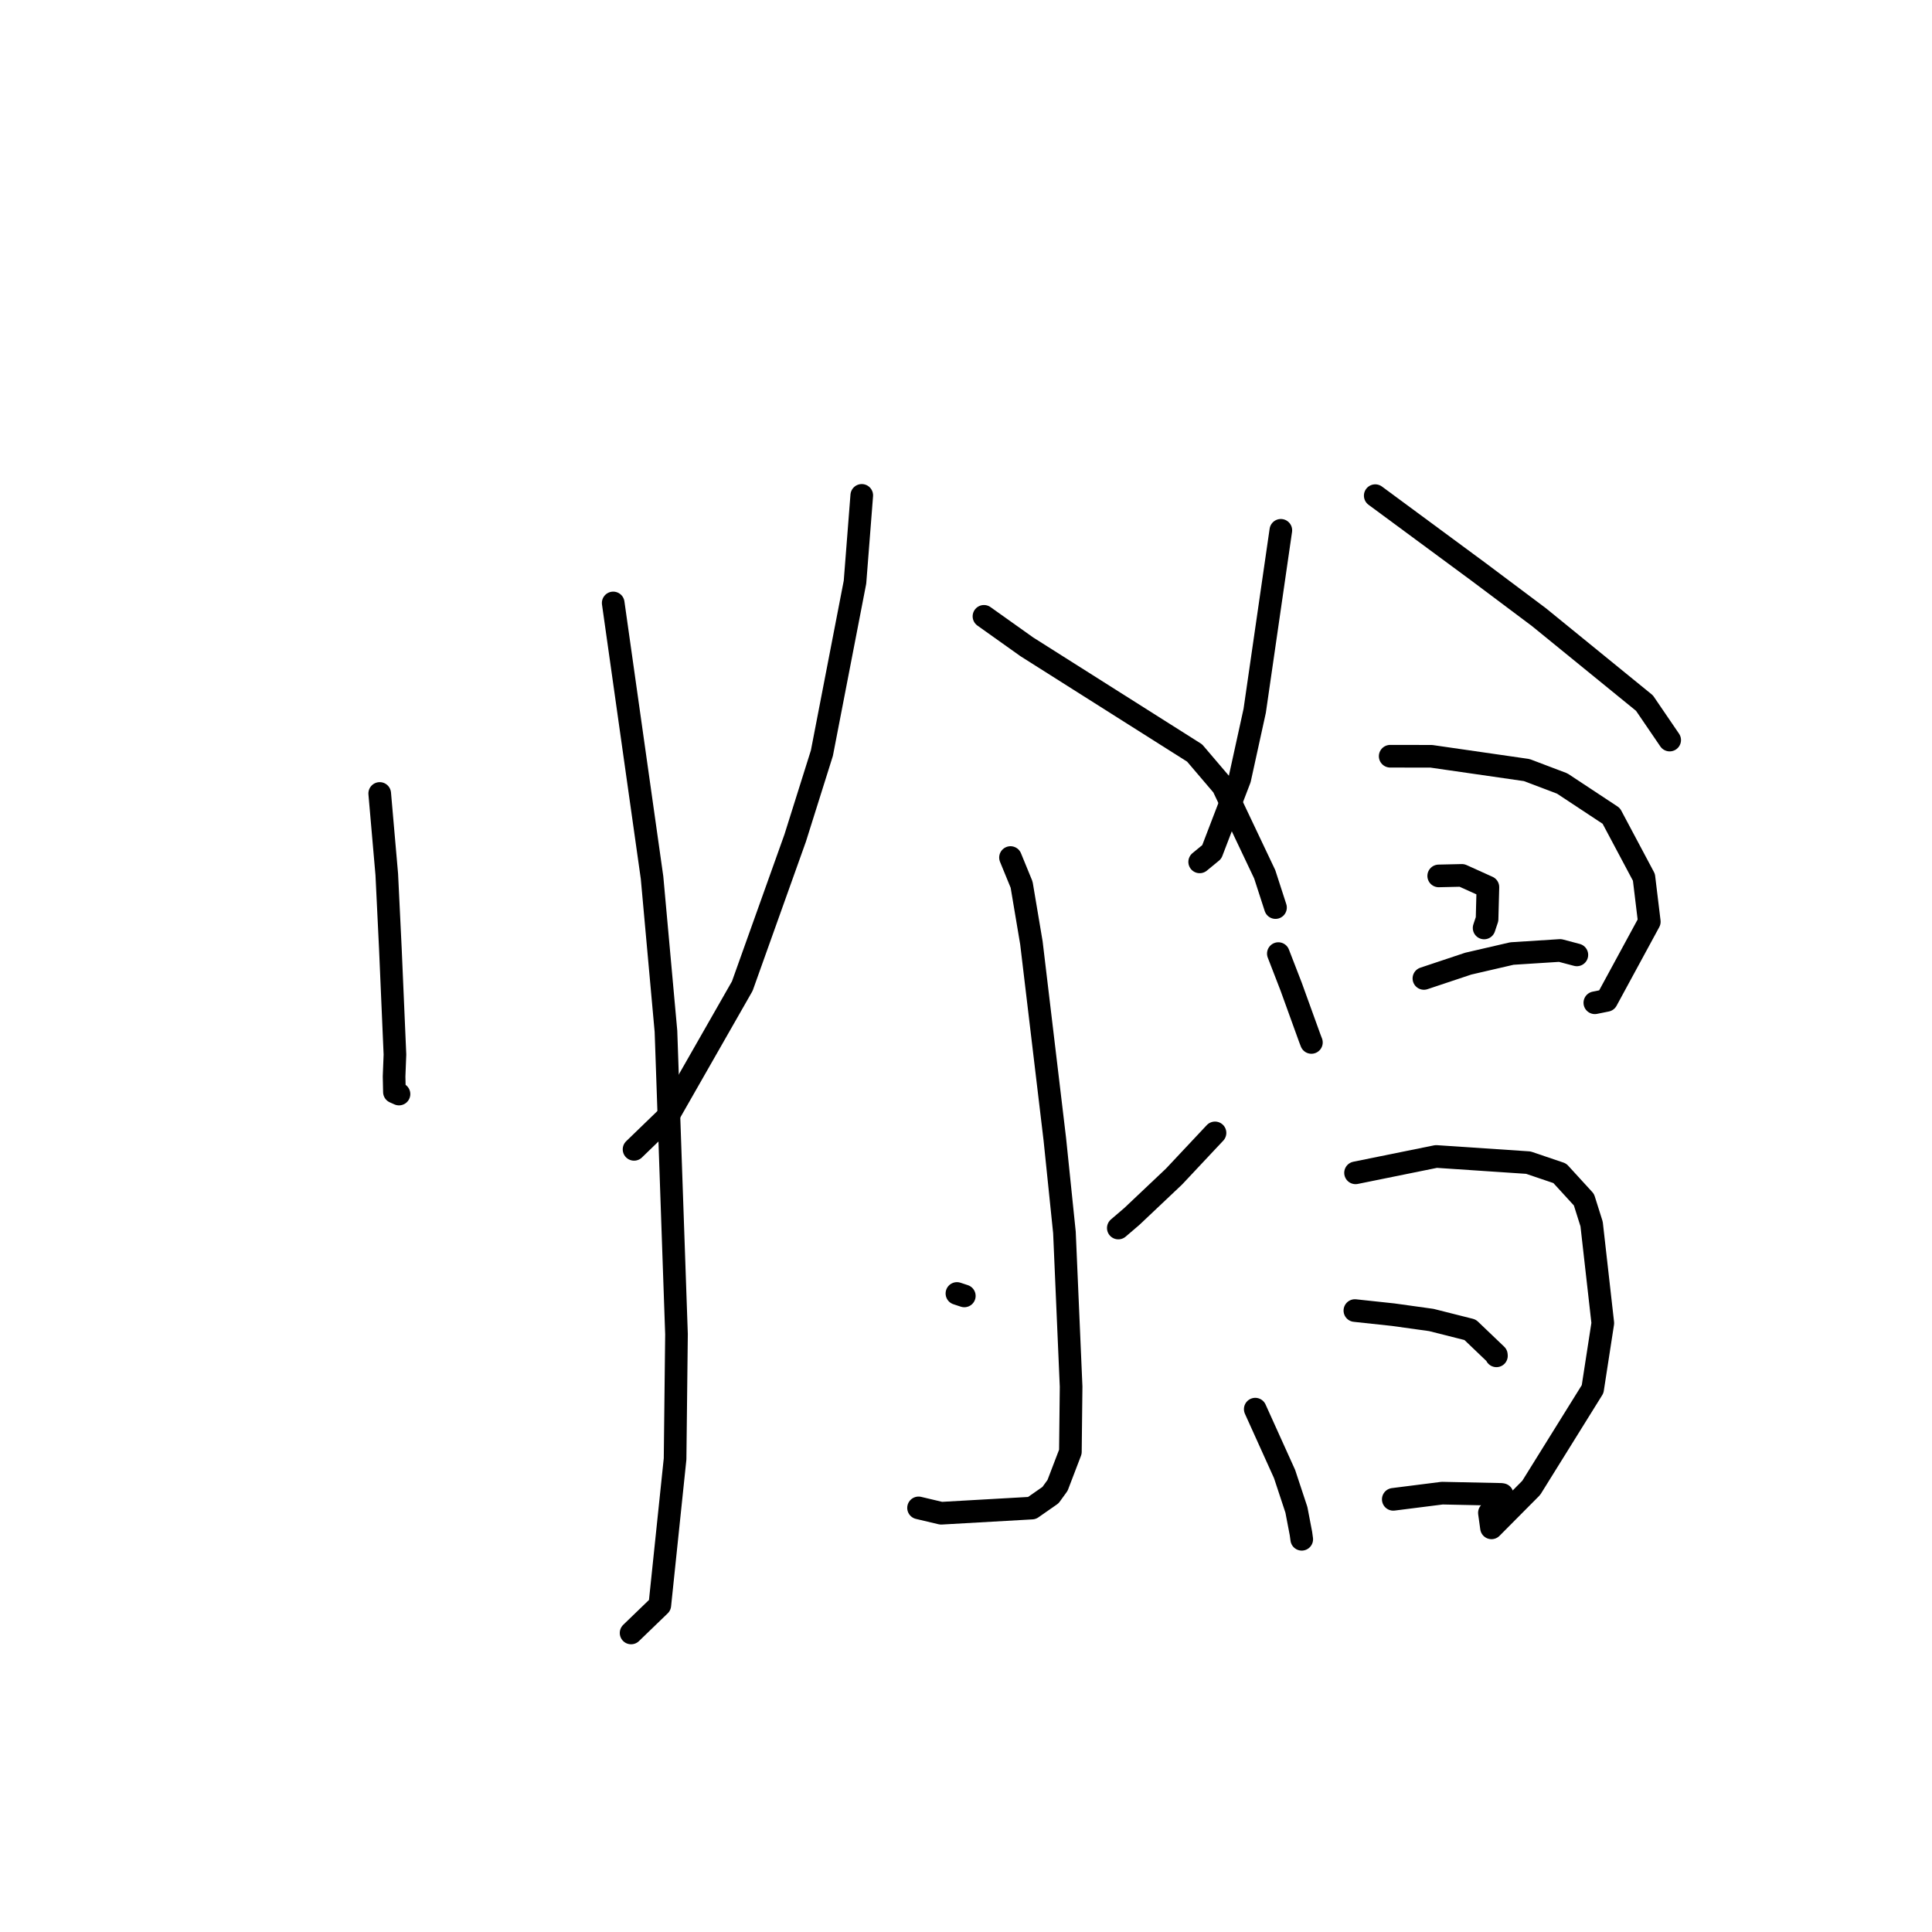 <?xml version="1.0" standalone="no"?>
    <svg width="256" height="256" xmlns="http://www.w3.org/2000/svg" version="1.1">
    <polyline stroke="black" stroke-width="3" stroke-linecap="round" fill="transparent" stroke-linejoin="round" points="50.314 105.138 51.25 115.869 51.725 125.68 52.332 139.73 52.218 142.635 52.263 144.697 52.794 144.934 52.868 144.967 " />
        <polyline stroke="black" stroke-width="3" stroke-linecap="round" fill="transparent" stroke-linejoin="round" points="81.253 79.894 86.4 116.29 88.243 136.651 89.639 176.79 89.452 193.311 87.429 212.702 83.969 216.042 83.623 216.376 " />
        <polyline stroke="black" stroke-width="3" stroke-linecap="round" fill="transparent" stroke-linejoin="round" points="114.188 65.64 113.291 77.135 108.906 99.789 105.367 111.041 98.356 130.664 88.46 147.996 84.419 151.905 84.015 152.295 " />
        <polyline stroke="black" stroke-width="3" stroke-linecap="round" fill="transparent" stroke-linejoin="round" points="130.38 81.667 136.057 85.706 158.293 99.776 162.046 104.18 167.582 115.849 168.88 119.856 169.01 120.257 " />
        <polyline stroke="black" stroke-width="3" stroke-linecap="round" fill="transparent" stroke-linejoin="round" points="133.897 113.629 135.369 117.221 136.668 124.942 139.769 150.945 141.044 163.307 141.927 183.736 141.831 192.374 140.129 196.824 139.198 198.109 136.733 199.828 124.705 200.512 121.713 199.803 " />
        <polyline stroke="black" stroke-width="3" stroke-linecap="round" fill="transparent" stroke-linejoin="round" points="126.798 171.392 127.777 171.715 " />
        <polyline stroke="black" stroke-width="3" stroke-linecap="round" fill="transparent" stroke-linejoin="round" points="160.995 150.114 155.554 155.91 149.972 161.188 148.182 162.72 " />
        <polyline stroke="black" stroke-width="3" stroke-linecap="round" fill="transparent" stroke-linejoin="round" points="169.717 70.27 166.254 94.186 164.272 103.22 160.564 112.887 159.109 114.084 158.963 114.203 " />
        <polyline stroke="black" stroke-width="3" stroke-linecap="round" fill="transparent" stroke-linejoin="round" points="182.226 65.676 195.893 75.761 203.934 81.789 217.9 93.163 220.938 97.617 221.241 98.062 " />
        <polyline stroke="black" stroke-width="3" stroke-linecap="round" fill="transparent" stroke-linejoin="round" points="169.387 126.356 171.078 130.724 173.548 137.554 173.768 138.129 " />
        <polyline stroke="black" stroke-width="3" stroke-linecap="round" fill="transparent" stroke-linejoin="round" points="184.207 100.204 189.658 100.213 202.302 102.038 207.001 103.82 213.5 108.112 217.828 116.246 218.541 122.134 212.883 132.557 211.324 132.872 " />
        <polyline stroke="black" stroke-width="3" stroke-linecap="round" fill="transparent" stroke-linejoin="round" points="190.636 116.063 193.71 115.993 197.155 117.55 197.044 121.789 196.653 122.959 " />
        <polyline stroke="black" stroke-width="3" stroke-linecap="round" fill="transparent" stroke-linejoin="round" points="188.675 129.648 194.546 127.689 200.337 126.348 206.717 125.941 208.802 126.491 208.942 126.528 " />
        <polyline stroke="black" stroke-width="3" stroke-linecap="round" fill="transparent" stroke-linejoin="round" points="166.327 186.72 170.211 195.312 171.78 200.058 172.386 203.221 172.487 203.963 " />
        <polyline stroke="black" stroke-width="3" stroke-linecap="round" fill="transparent" stroke-linejoin="round" points="179.617 155.407 190.307 153.238 202.515 154.055 206.68 155.467 209.879 158.964 210.897 162.19 212.38 175.32 211.029 184.069 202.897 197.145 197.63 202.449 197.354 200.46 " />
        <polyline stroke="black" stroke-width="3" stroke-linecap="round" fill="transparent" stroke-linejoin="round" points="179.529 173.657 184.593 174.2 189.654 174.904 194.797 176.202 198.274 179.525 198.285 179.655 " />
        <polyline stroke="black" stroke-width="3" stroke-linecap="round" fill="transparent" stroke-linejoin="round" points="184.616 198.67 191.094 197.85 198.903 198.014 199.047 198.038 " />
        </svg>